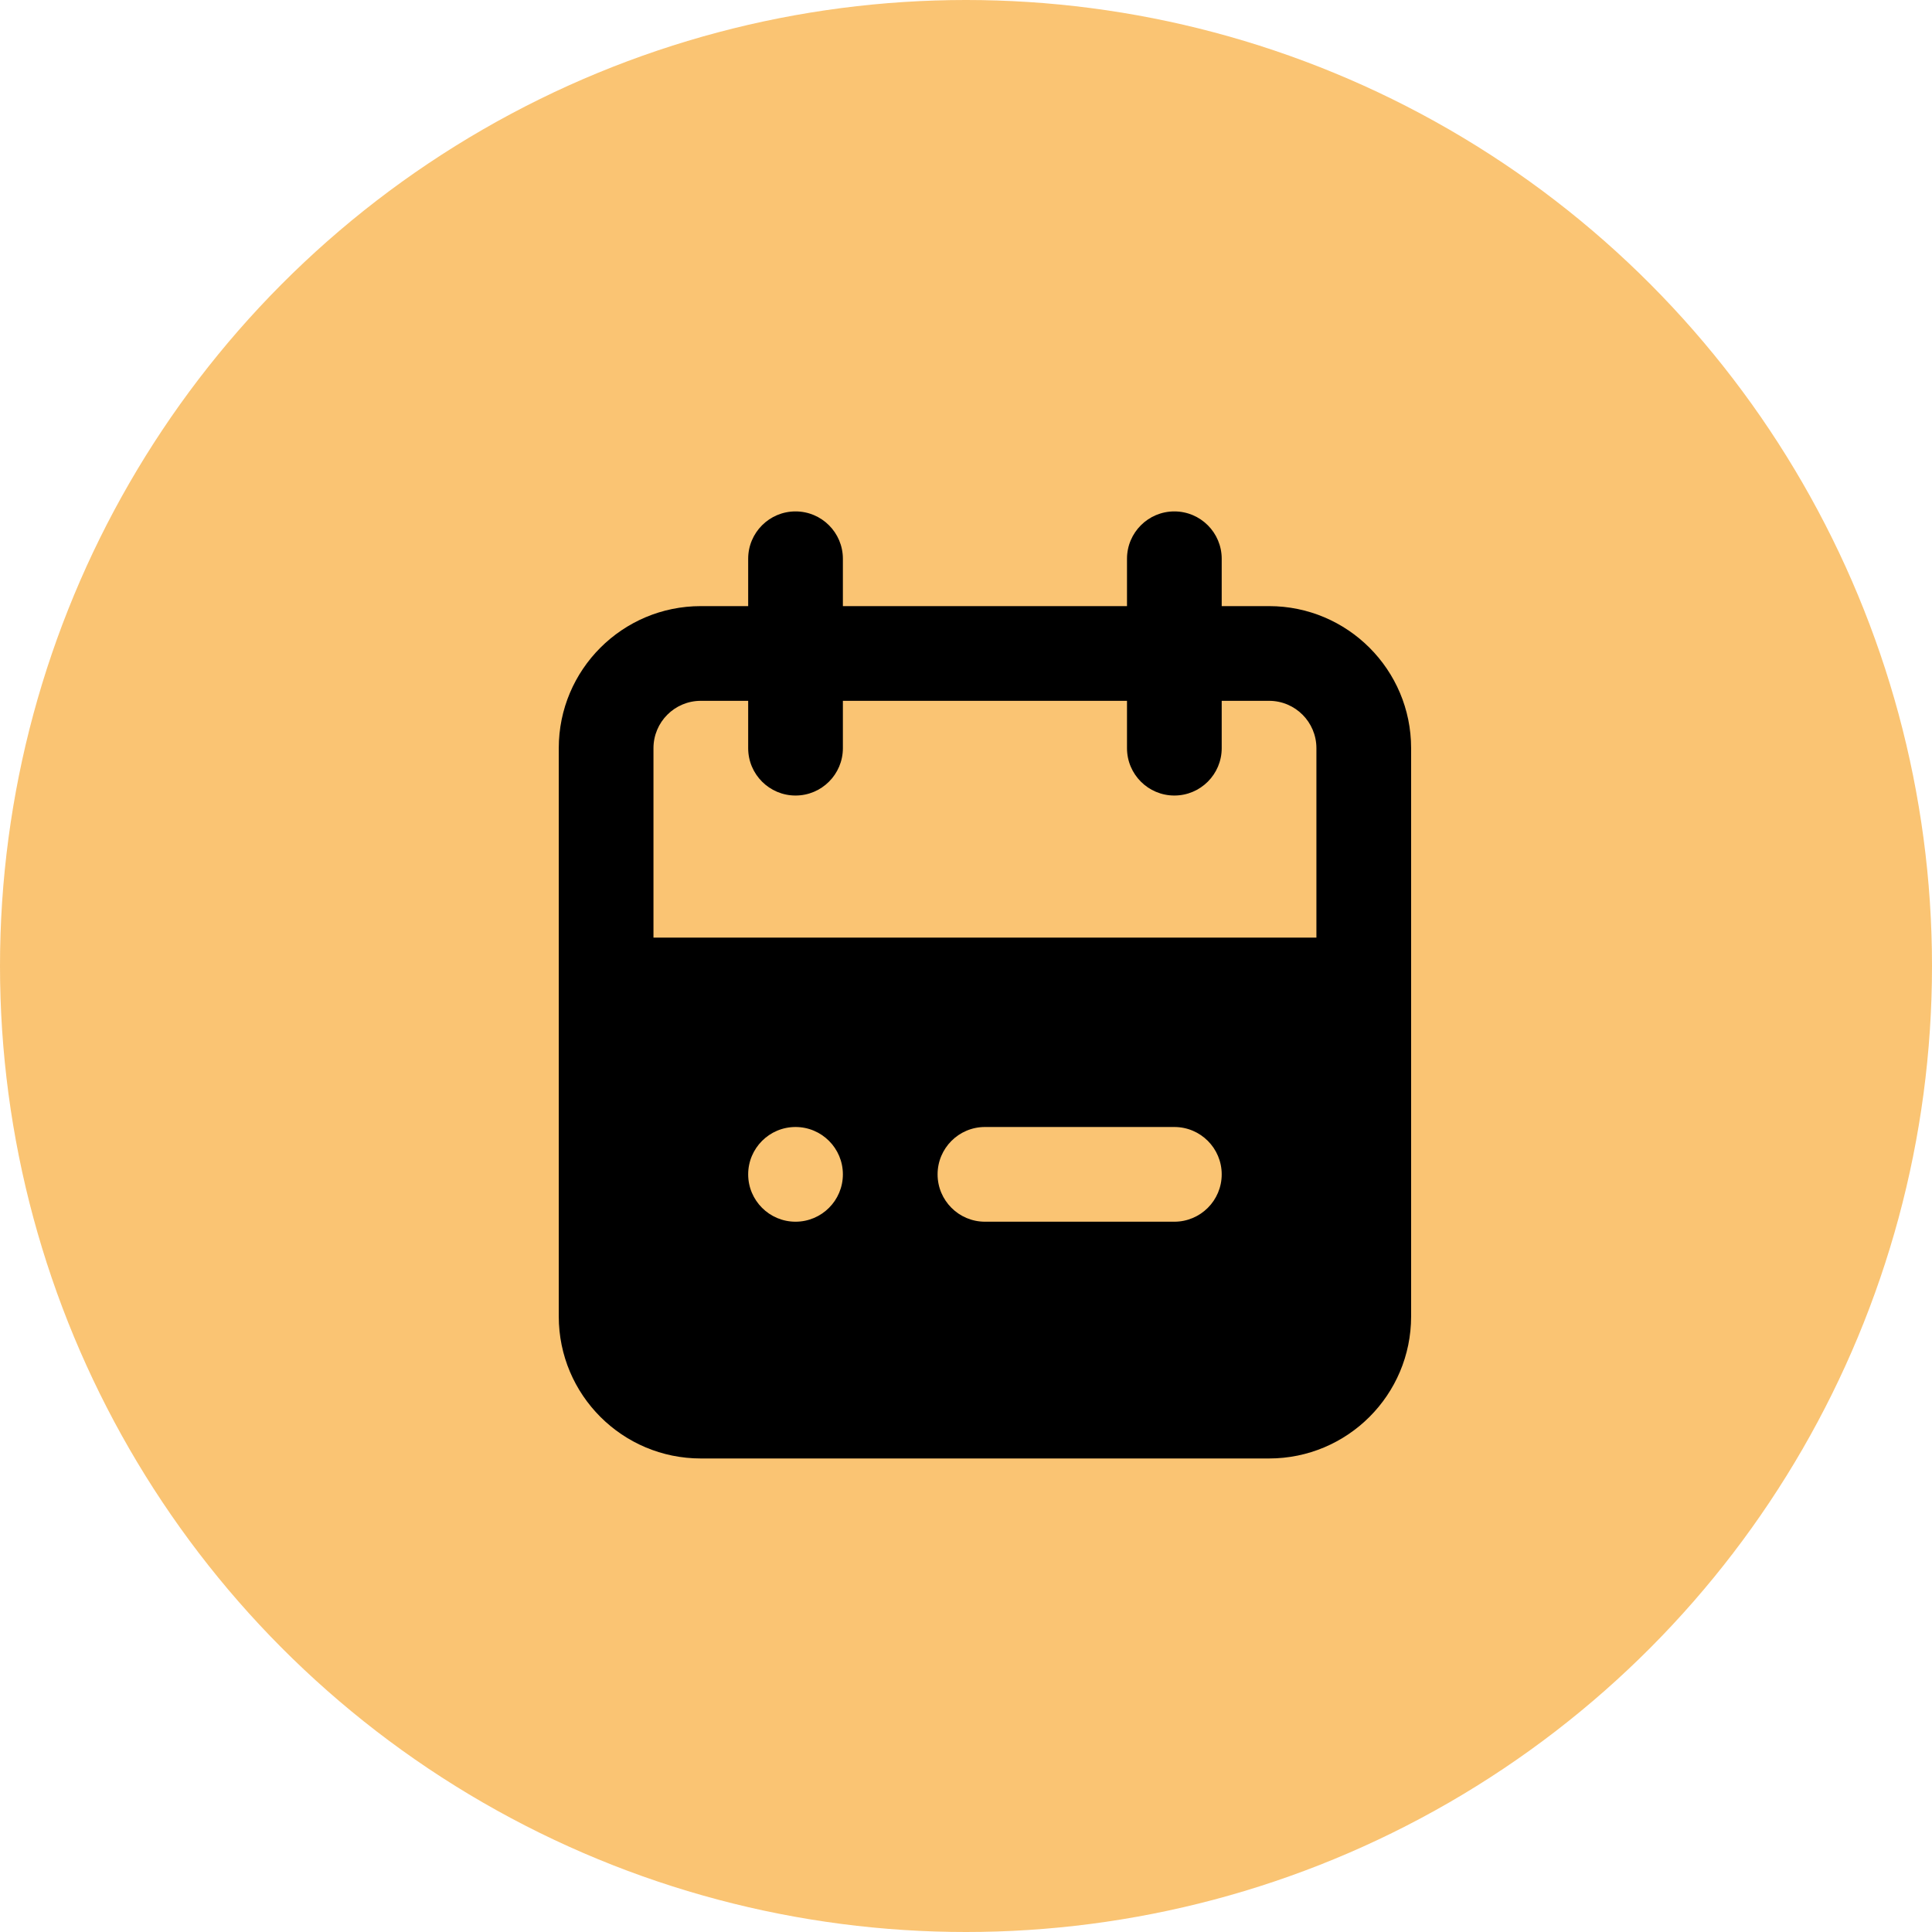 <svg width="51" height="51" viewBox="0 0 51 51" fill="none" xmlns="http://www.w3.org/2000/svg">
<circle opacity="0.8" cx="25.5" cy="25.5" r="25.5" fill="#F8B550"/>
<path fill-rule="evenodd" clip-rule="evenodd" d="M32.25 16H33.5C35.571 16 37.25 17.679 37.25 19.75V34.75C37.25 36.821 35.571 38.5 33.5 38.5H18.5C16.429 38.5 14.75 36.821 14.75 34.75V19.75C14.75 17.679 16.429 16 18.5 16H19.75V14.75C19.75 14.06 20.31 13.5 21 13.5C21.69 13.5 22.25 14.06 22.25 14.75V16H29.75V14.75C29.75 14.06 30.31 13.5 31 13.5C31.69 13.5 32.25 14.06 32.25 14.75V16ZM19.75 31C19.75 31.69 20.31 32.25 21 32.25C21.69 32.25 22.25 31.69 22.25 31C22.25 30.31 21.69 29.75 21 29.75C20.31 29.75 19.75 30.31 19.75 31ZM31 32.25H26C25.31 32.25 24.75 31.69 24.75 31C24.75 30.31 25.31 29.75 26 29.75H31C31.69 29.75 32.25 30.31 32.25 31C32.25 31.69 31.69 32.25 31 32.25ZM17.25 24.75H34.75V19.75C34.75 19.06 34.19 18.5 33.5 18.5H32.25V19.75C32.25 20.44 31.69 21 31 21C30.31 21 29.75 20.44 29.75 19.75V18.5H22.25V19.75C22.25 20.44 21.69 21 21 21C20.31 21 19.75 20.44 19.75 19.75V18.5H18.5C17.81 18.5 17.25 19.06 17.25 19.75V24.75Z" fill="black"/>
</svg>
